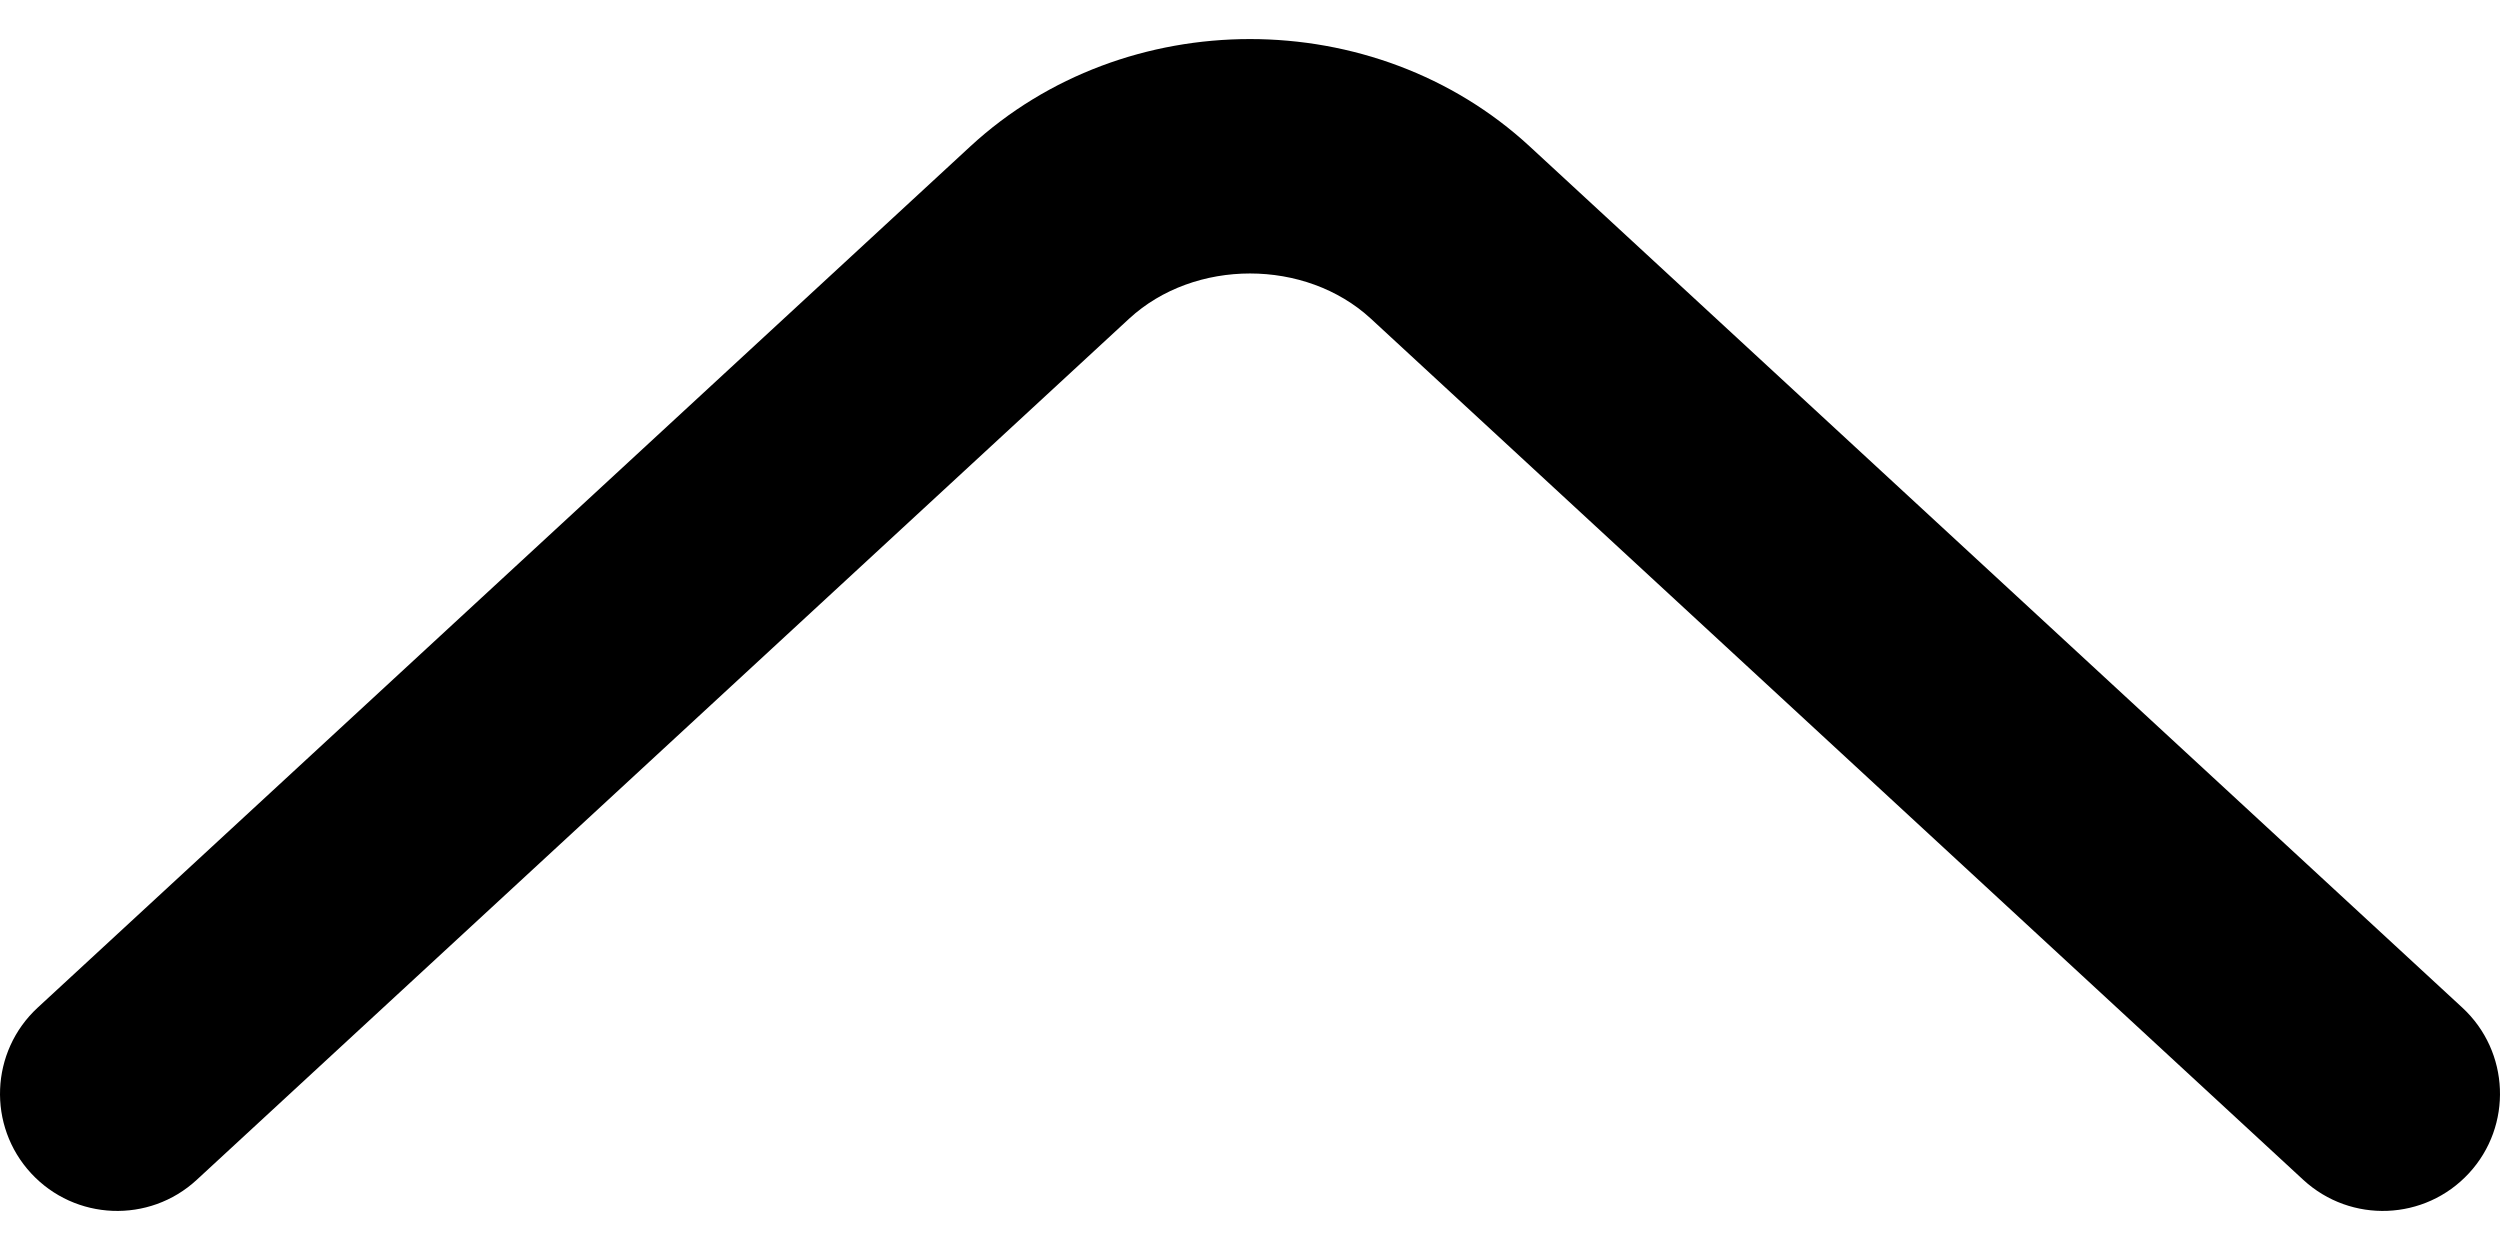 <svg width="16" height="8" viewBox="0 0 16 8" fill="none" xmlns="http://www.w3.org/2000/svg">
<path fill-rule="evenodd" clip-rule="evenodd" d="M6.21 0.937C7.202 0.021 8.798 0.021 9.79 0.937L15.759 6.449C16.063 6.73 16.082 7.205 15.801 7.509C15.52 7.813 15.046 7.832 14.741 7.551L8.773 2.039C8.355 1.654 7.645 1.654 7.227 2.039L1.259 7.551C0.955 7.832 0.48 7.813 0.199 7.509C-0.082 7.205 -0.063 6.73 0.241 6.449L6.21 0.937Z" fill="currentColor"/>
</svg>
